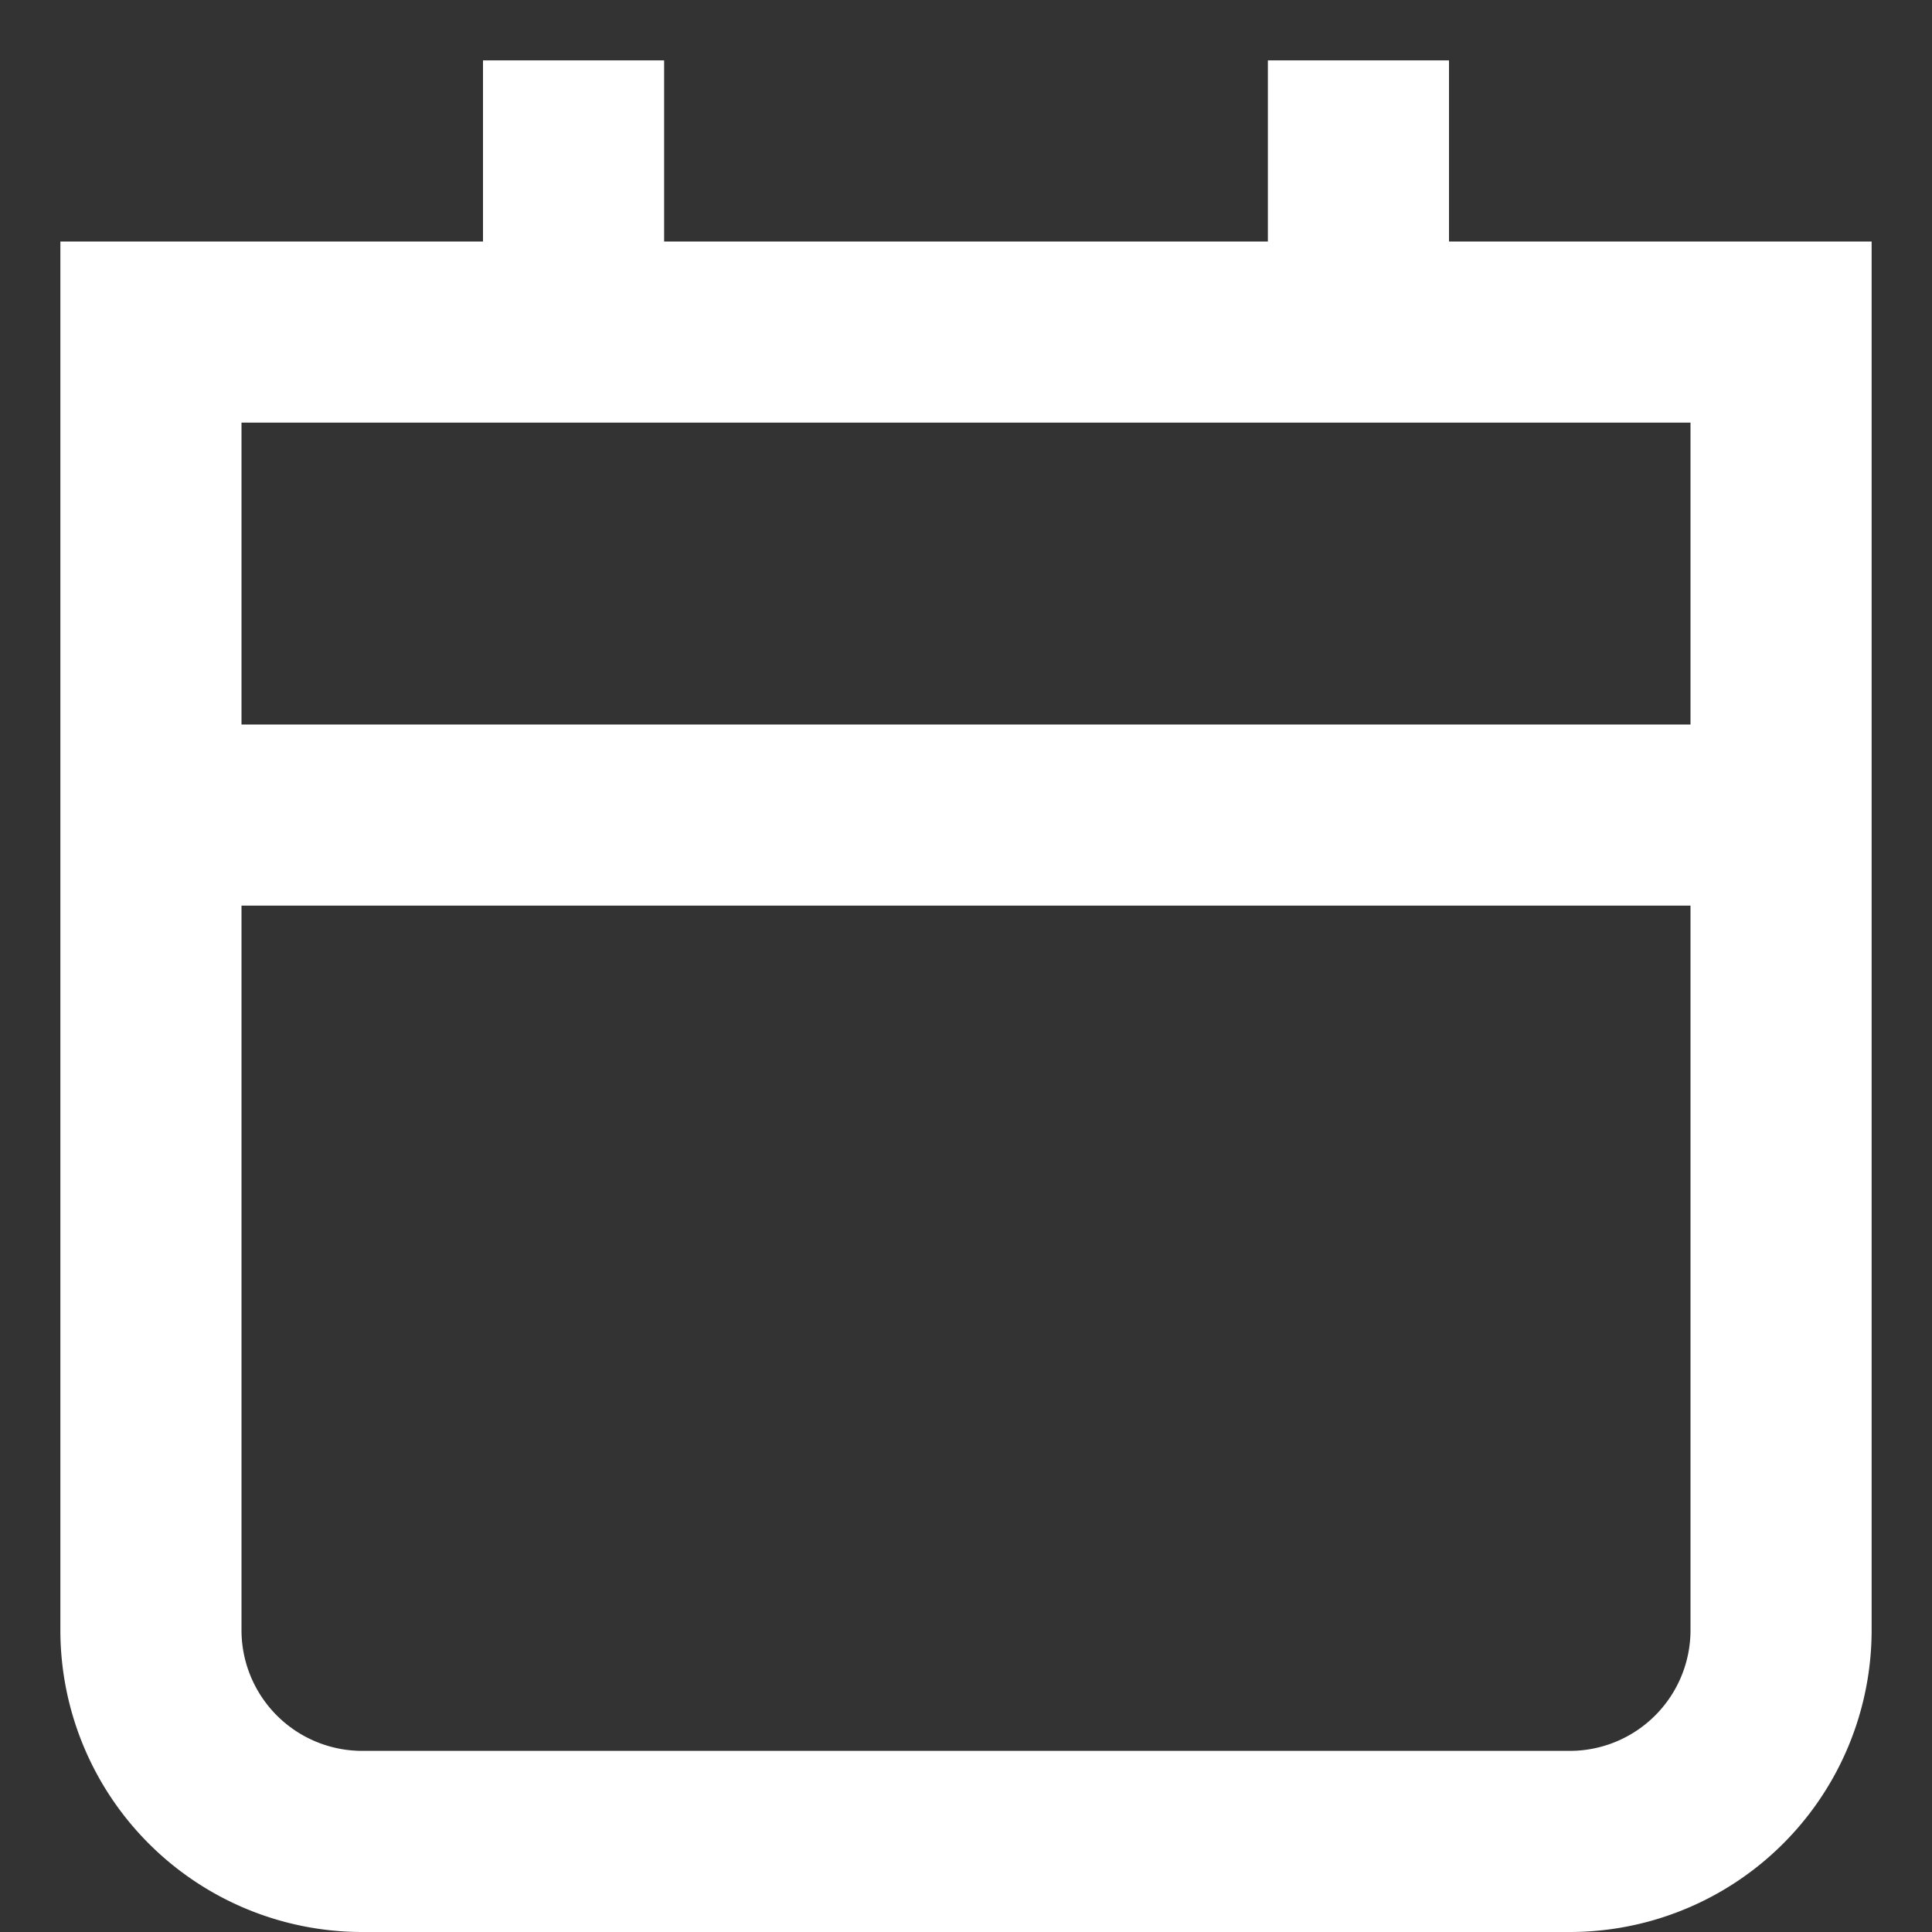 <svg stroke-linejoin="round" data-testid="geist-icon" viewBox="0 0 16 16"><rect x="0" y="0" width="16" height="16" fill="#333333" stroke="none"/><path fill="white" fill-rule="evenodd" d="M5.5.5V2h5V.5H12V2h3.5v11.5A2.5 2.5 0 0113 16H3a2.5 2.5 0 01-2.5-2.5V2H4V.5h1.5zM2 3.5h12V6H2V3.5zm0 4v6a1 1 0 001 1h10a1 1 0 001-1v-6H2z" clip-rule="evenodd"/></svg>